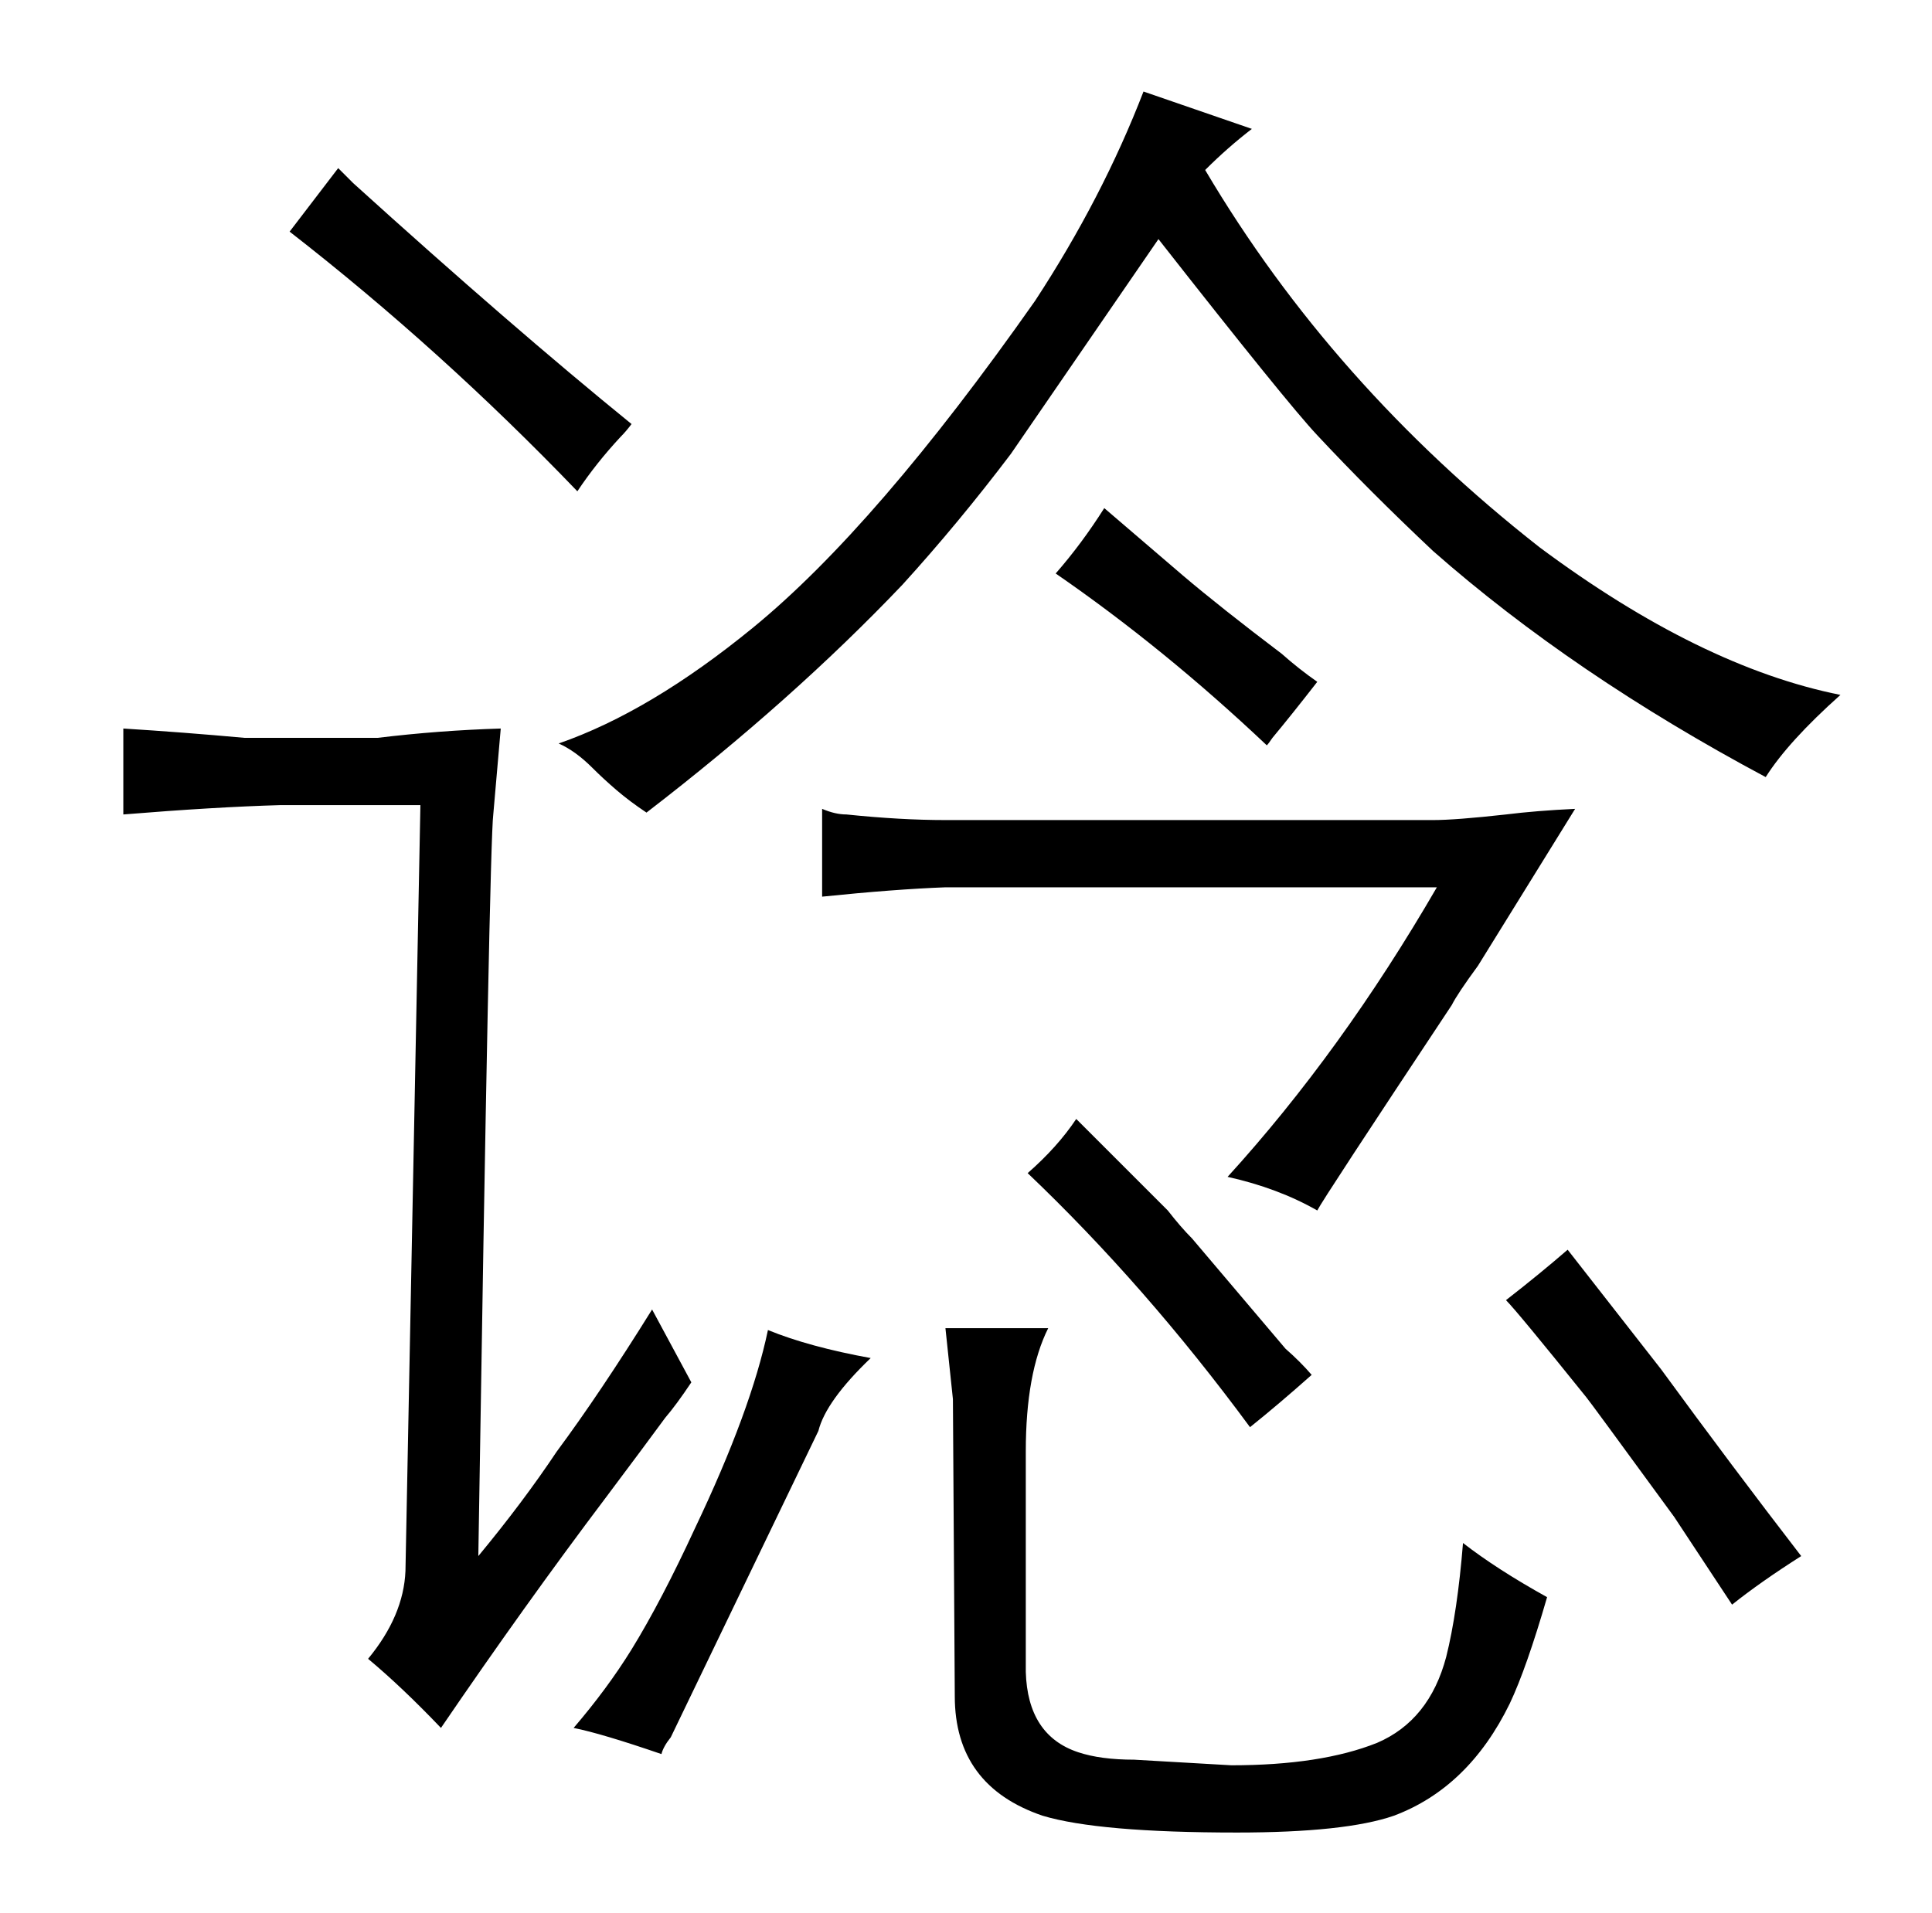 <?xml version="1.0" standalone="no"?>
<!DOCTYPE svg PUBLIC "-//W3C//DTD SVG 1.1//EN" "http://www.w3.org/Graphics/SVG/1.1/DTD/svg11.dtd" >
<svg xmlns="http://www.w3.org/2000/svg" xmlns:xlink="http://www.w3.org/1999/xlink" version="1.1" viewBox="-10 0 1034 1024">
  <g transform="matrix(1 0 0 -1 0 820)">
   <path fill="currentColor"
d="M320 397q7 -6 16 -12q78 60 137 122q30 33 58 70l79 115q69 -88 85 -105q28 -30 62 -62q75 -66 178 -121q12 19 40 44q-75 15 -161 79q-111 87 -179 202q12 12 25 22l-58 20q-22 -57 -58 -112q-85 -121 -151 -175q-55 -45 -104 -62q9 -4 18 -13q6 -6 13 -12zM349 -110
l79 164q4 16 28 39q-33 6 -55 15q-9 -43 -39 -106q-18 -39 -34 -65q-13 -21 -31 -42q15 -3 47 -14q1 4 5 9zM496 381q-24 0 -53 3q-6 0 -13 3v-47q39 4 66 5h263q-51 -88 -112 -155q27 -6 48 -18q3 6 72 110q3 6 14 21l52 84q-21 -1 -37 -3q-27 -3 -39 -3h-261zM597 -122
q-18 0 -30 4q-27 9 -28 43v118q0 42 12 66h-55l4 -38l1 -159q0 -48 47 -64q30 -9 104 -9q58 0 84 9q40 15 62 60q9 19 20 57q-27 15 -45 29q-3 -37 -9 -61q-9 -34 -37 -46q-30 -12 -78 -12zM121 425q-33 3 -65 5v-46q49 4 84 5h75l-8 -410q-1 -24 -20 -47q18 -15 39 -37
q45 66 88 123q21 28 32 43q6 7 14 19l-21 39q-28 -45 -51 -76q-18 -27 -42 -56q6 382 8 397l4 46q-33 -1 -66 -5h-71zM171 730l-26 -34q81 -63 154 -139q10 15 23 29q3 3 6 7q-64 52 -149 129zM676 470q-33 25 -53 42l-42 36q-12 -19 -26 -35q58 -40 113 -92q1 1 3 4
q10 12 24 30q-10 7 -19 15zM628 157q-6 6 -13 15l-49 49q-10 -15 -26 -29q63 -60 119 -136q15 12 33 28q-6 7 -14 14zM886 8l31 -47q15 12 37 26q-37 48 -75 100l-50 64q-15 -13 -33 -27q6 -6 43 -52q1 -1 47 -64v0z" />
  </g>

</svg>
